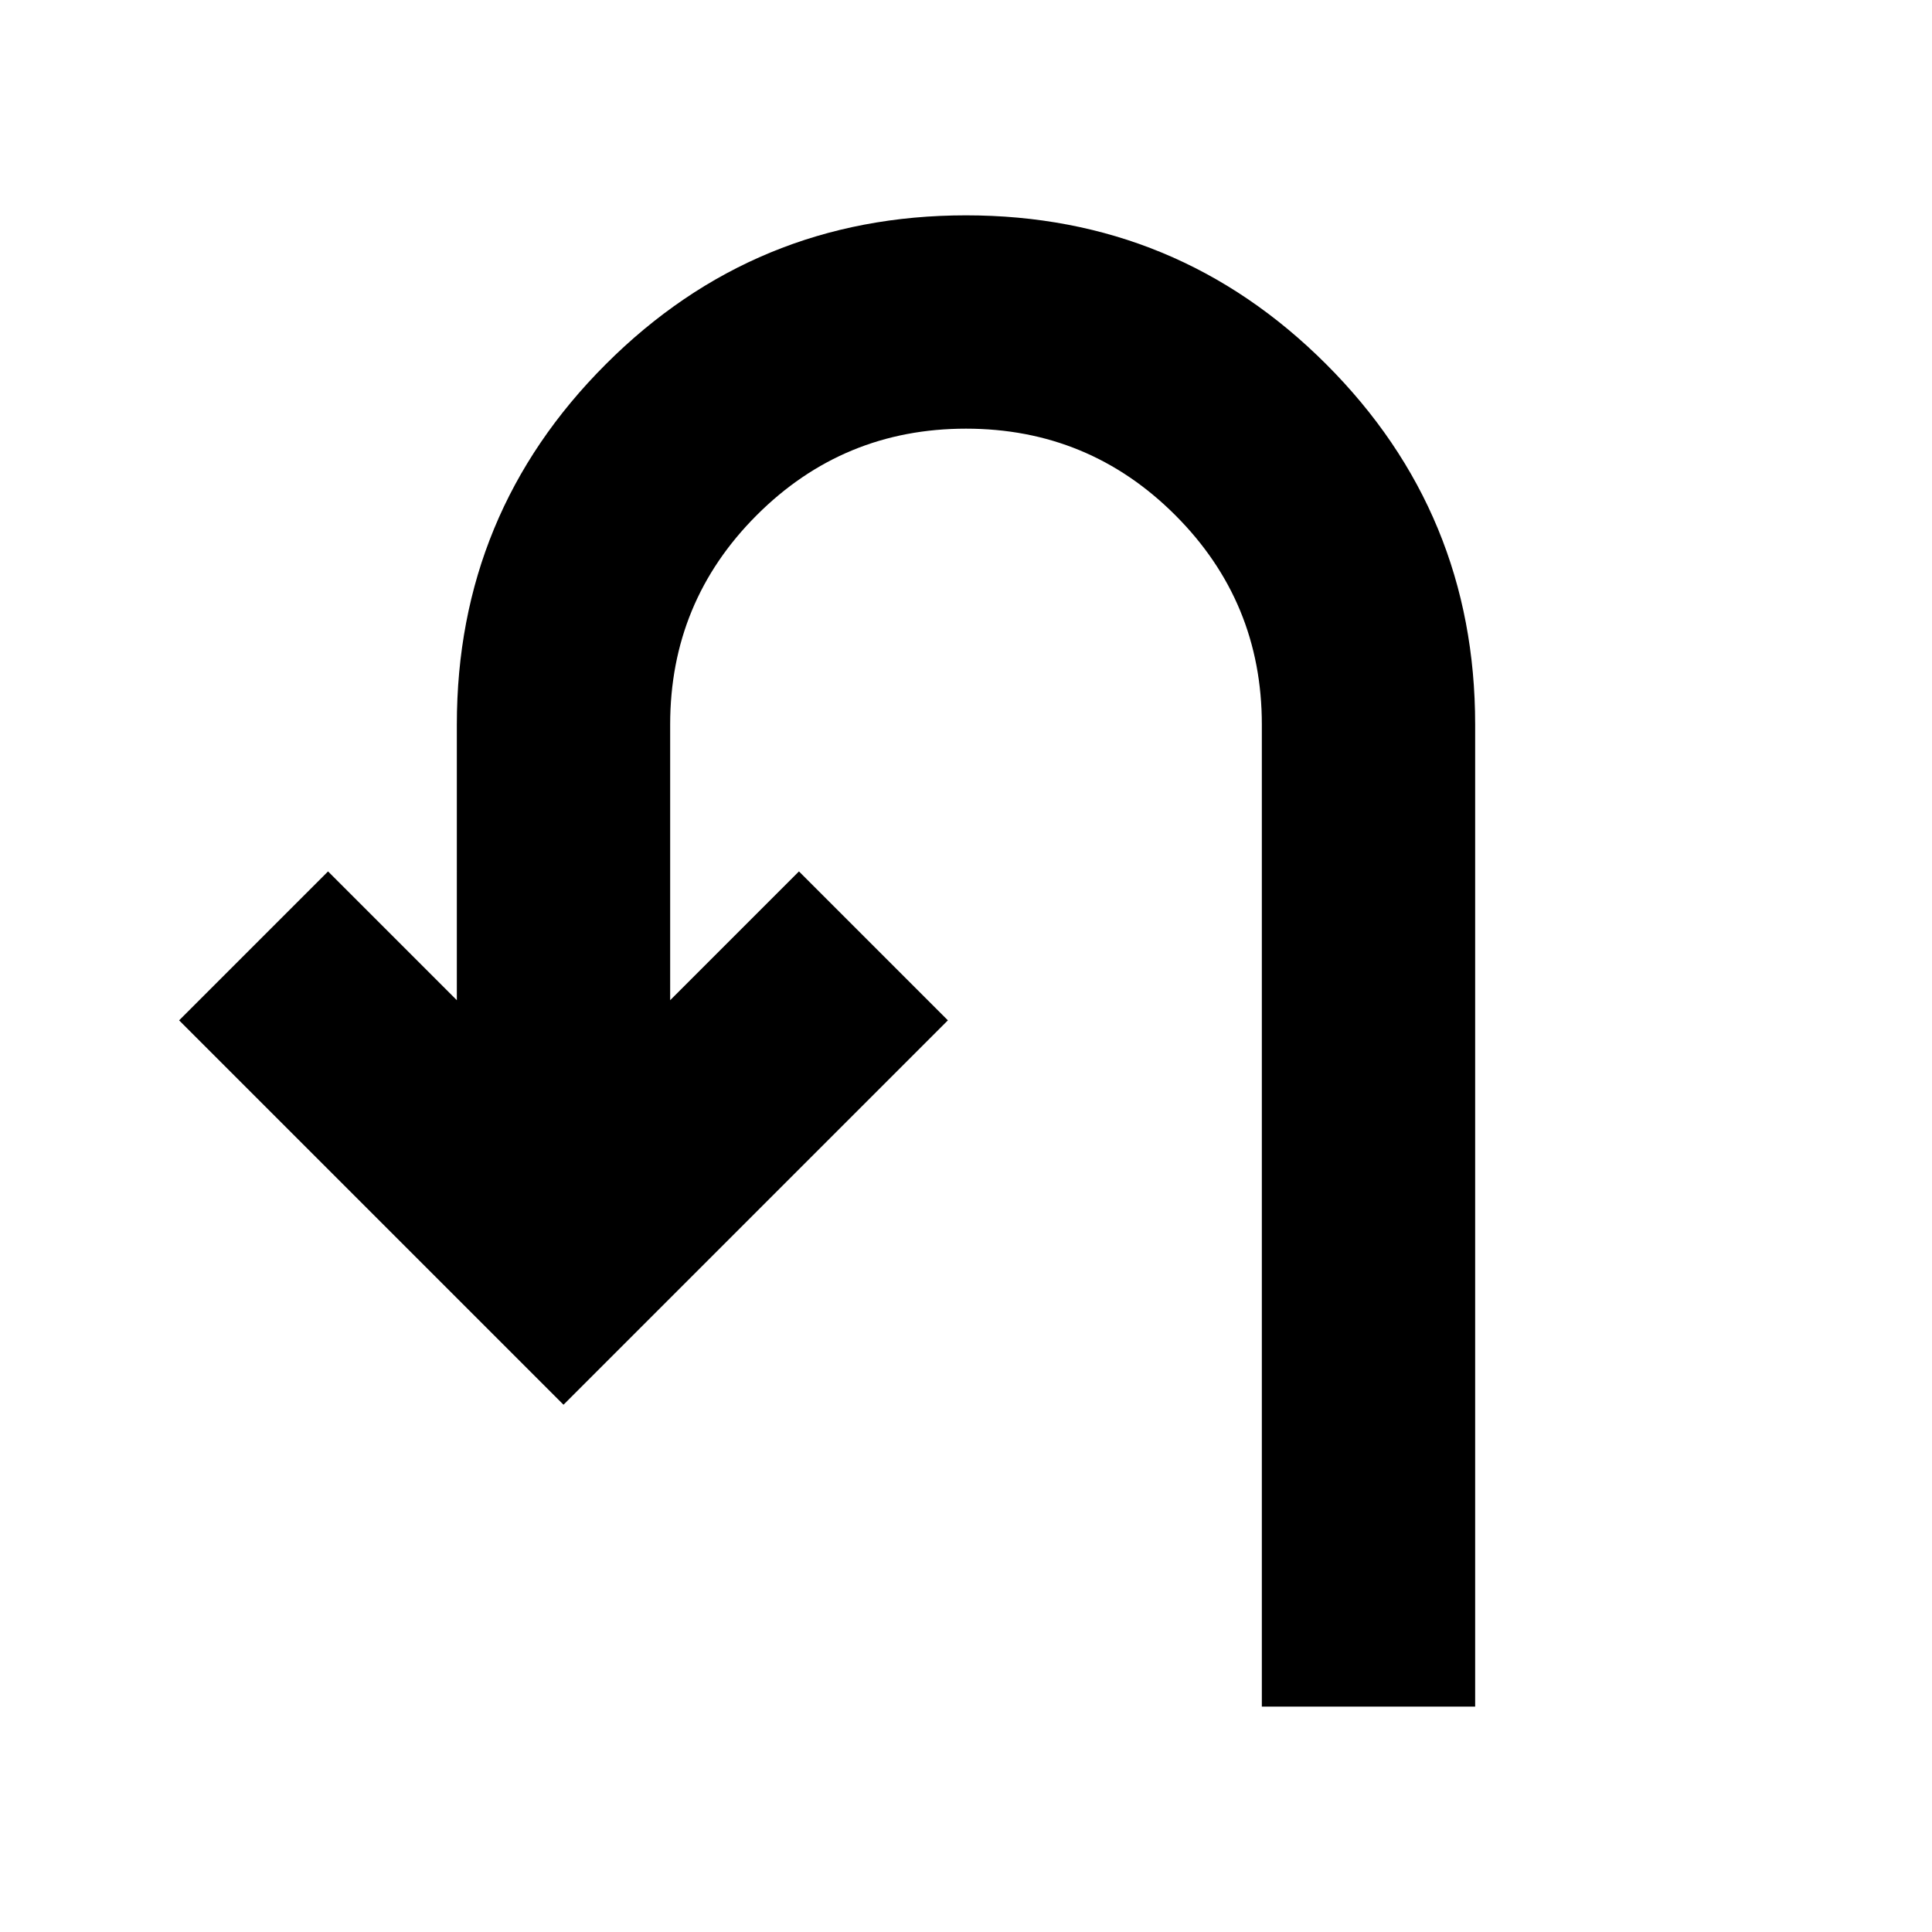 <svg xmlns="http://www.w3.org/2000/svg" height="24" width="24"><path d="M15.675 21.2V9q0-1.525-1.075-2.6-1.075-1.075-2.6-1.075-1.525 0-2.6 1.075Q8.325 7.475 8.325 9v3.425l1.6-1.6 1.85 1.85L7 17.45l-4.775-4.775 1.85-1.85 1.6 1.6V9q0-2.625 1.85-4.475 1.85-1.85 4.475-1.85 2.625 0 4.475 1.85 1.85 1.85 1.85 4.475v12.2Z"/></svg>